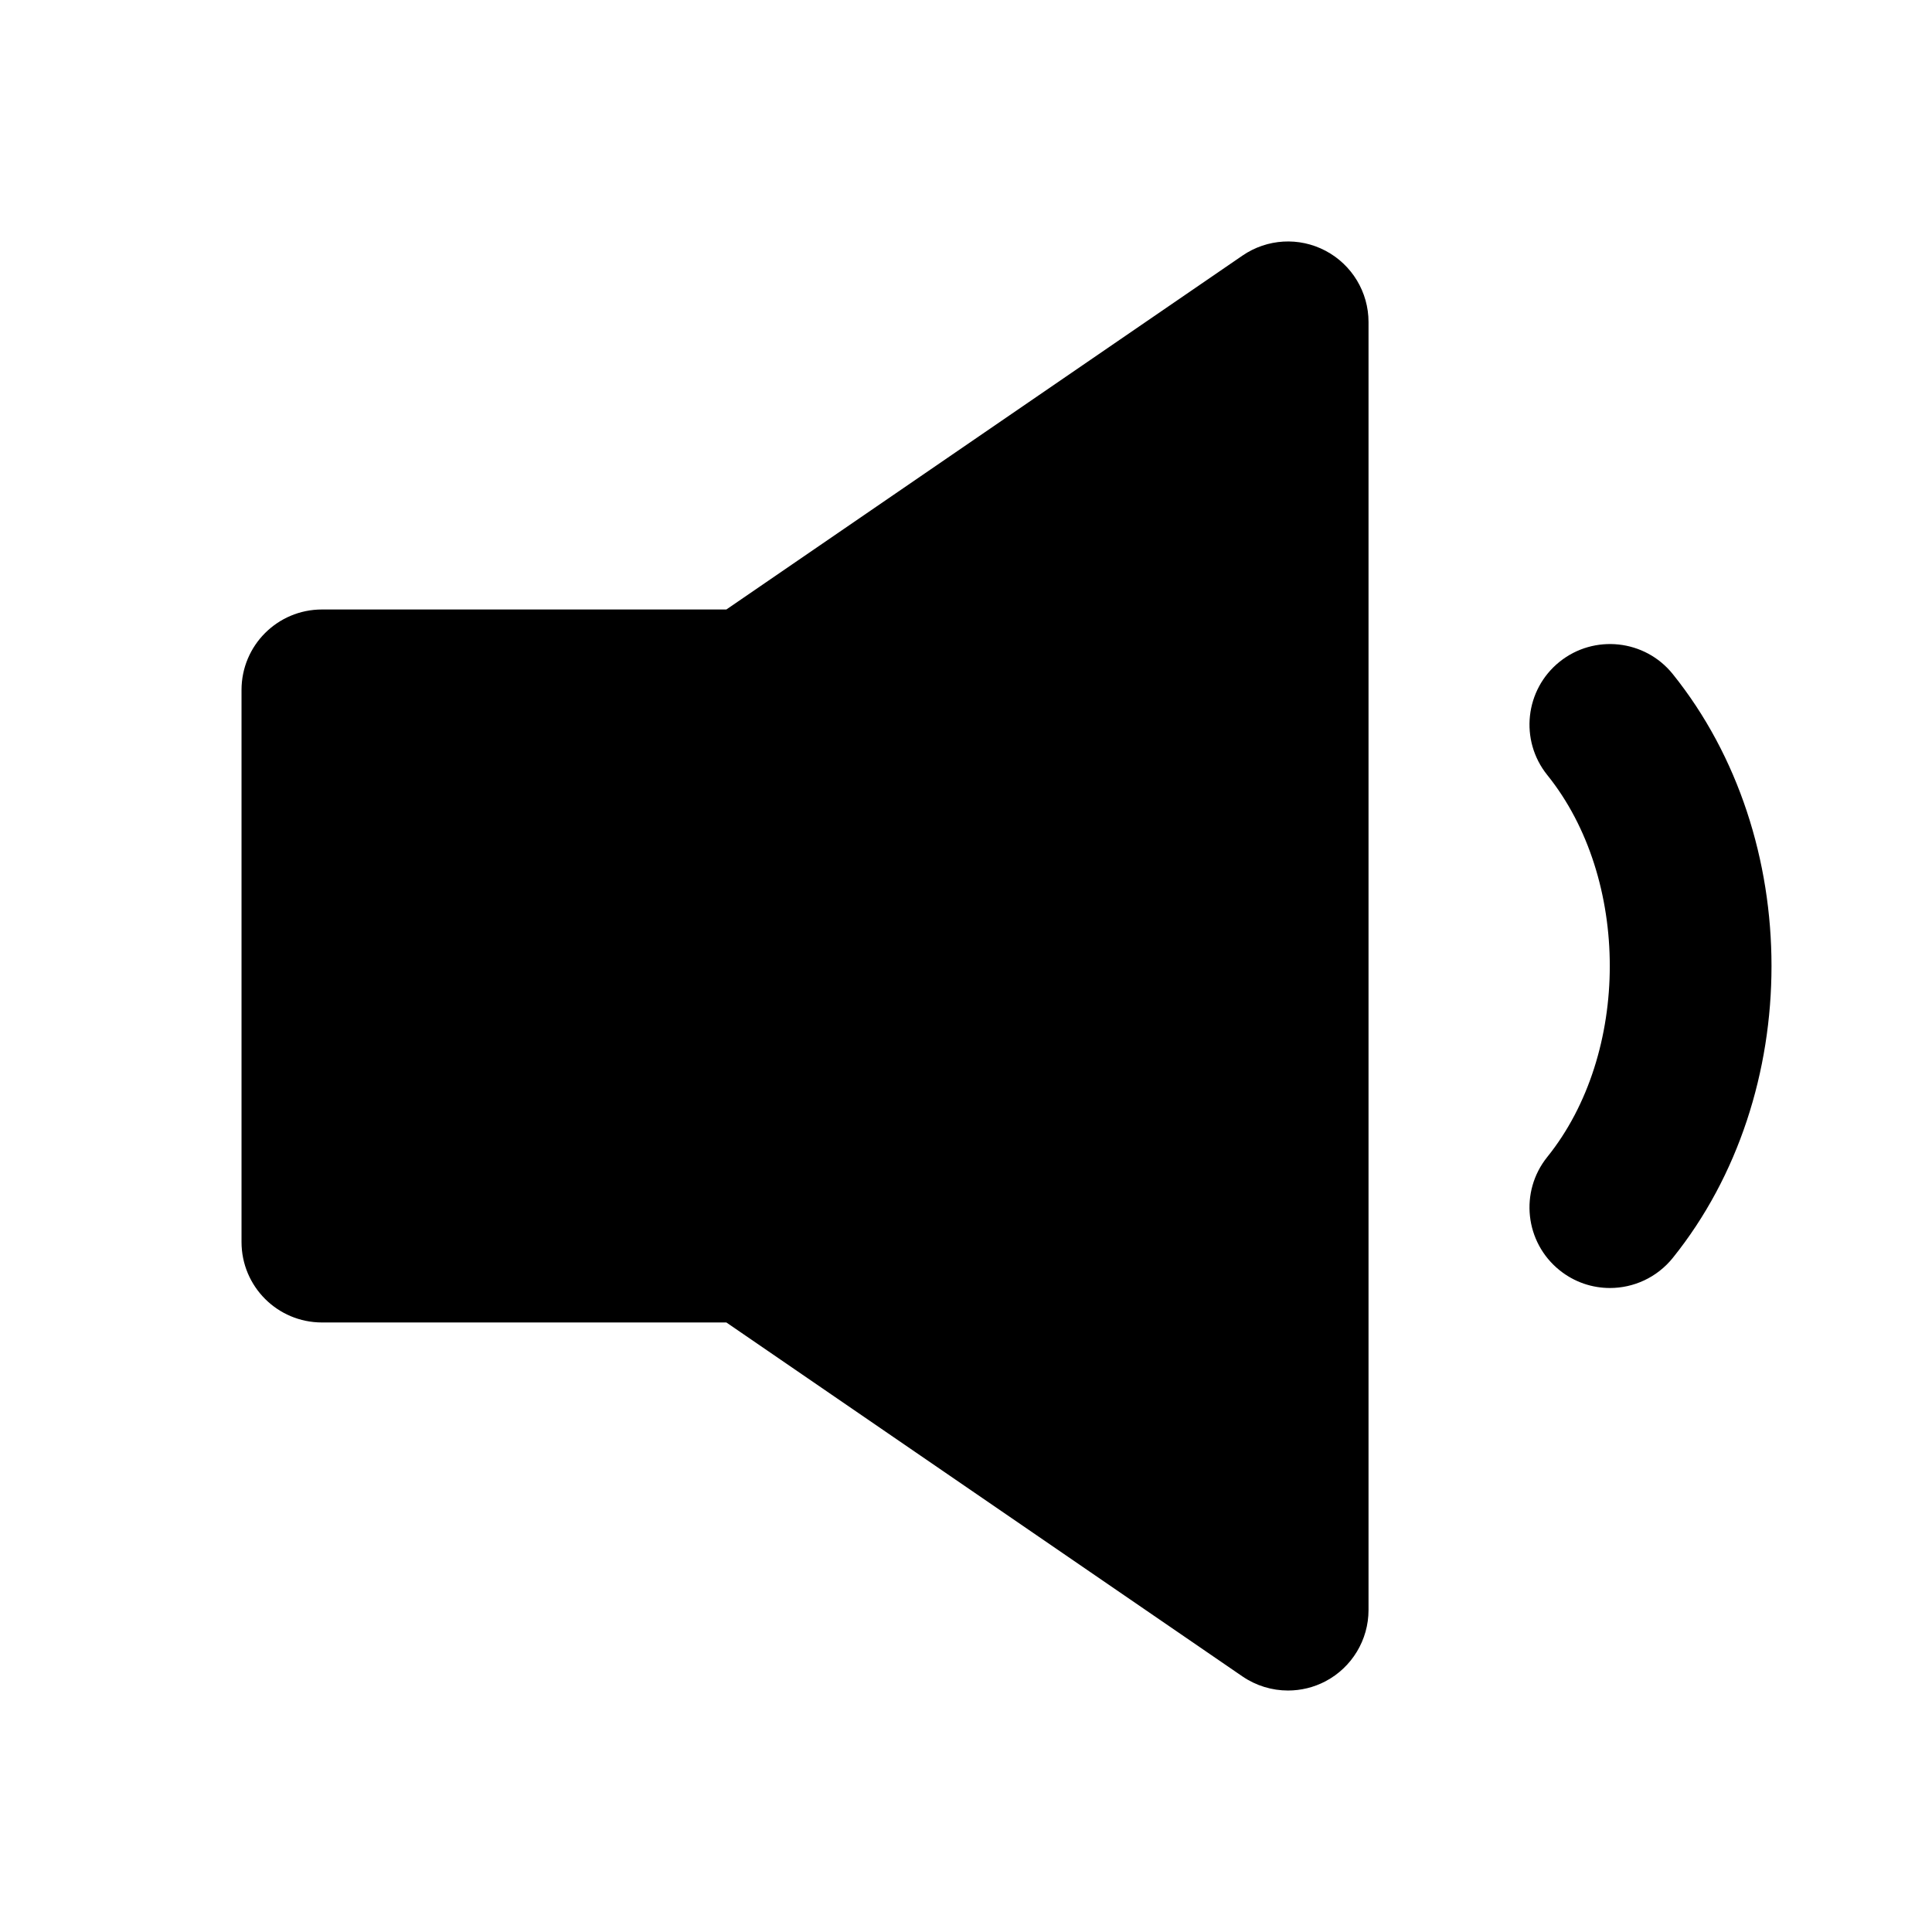 <!-- Generated by IcoMoon.io -->
<svg version="1.1" xmlns="http://www.w3.org/2000/svg" width="1024" height="1024" viewBox="0 0 1024 1024">
<title></title>
<g id="icomoon-ignore">
</g>
<path fill="#000" d="M658.53 135.475c13.056-8.96 29.995-9.984 44.032-2.56 13.995 7.381 22.784 21.931 22.784 37.76v0 682.667c0 15.829-8.789 30.379-22.784 37.76-6.229 3.285-13.099 4.907-19.883 4.907-8.491 0-16.896-2.517-24.149-7.467v0l-273.536-187.605h-214.315c-23.595 0-42.667-19.072-42.667-42.667v0-292.565c0-23.595 19.072-42.667 42.667-42.667v0h214.315zM826.594 350.763c18.304-14.72 45.227-11.861 59.989 6.485 69.803 86.784 69.803 222.72 0 309.504-8.448 10.453-20.821 15.915-33.28 15.915-9.387 0-18.816-3.072-26.709-9.429-18.347-14.763-21.291-41.6-6.528-59.989 44.203-54.869 44.203-147.627 0-202.496-14.763-18.389-11.819-45.227 6.528-59.989z"></path>
</svg>
